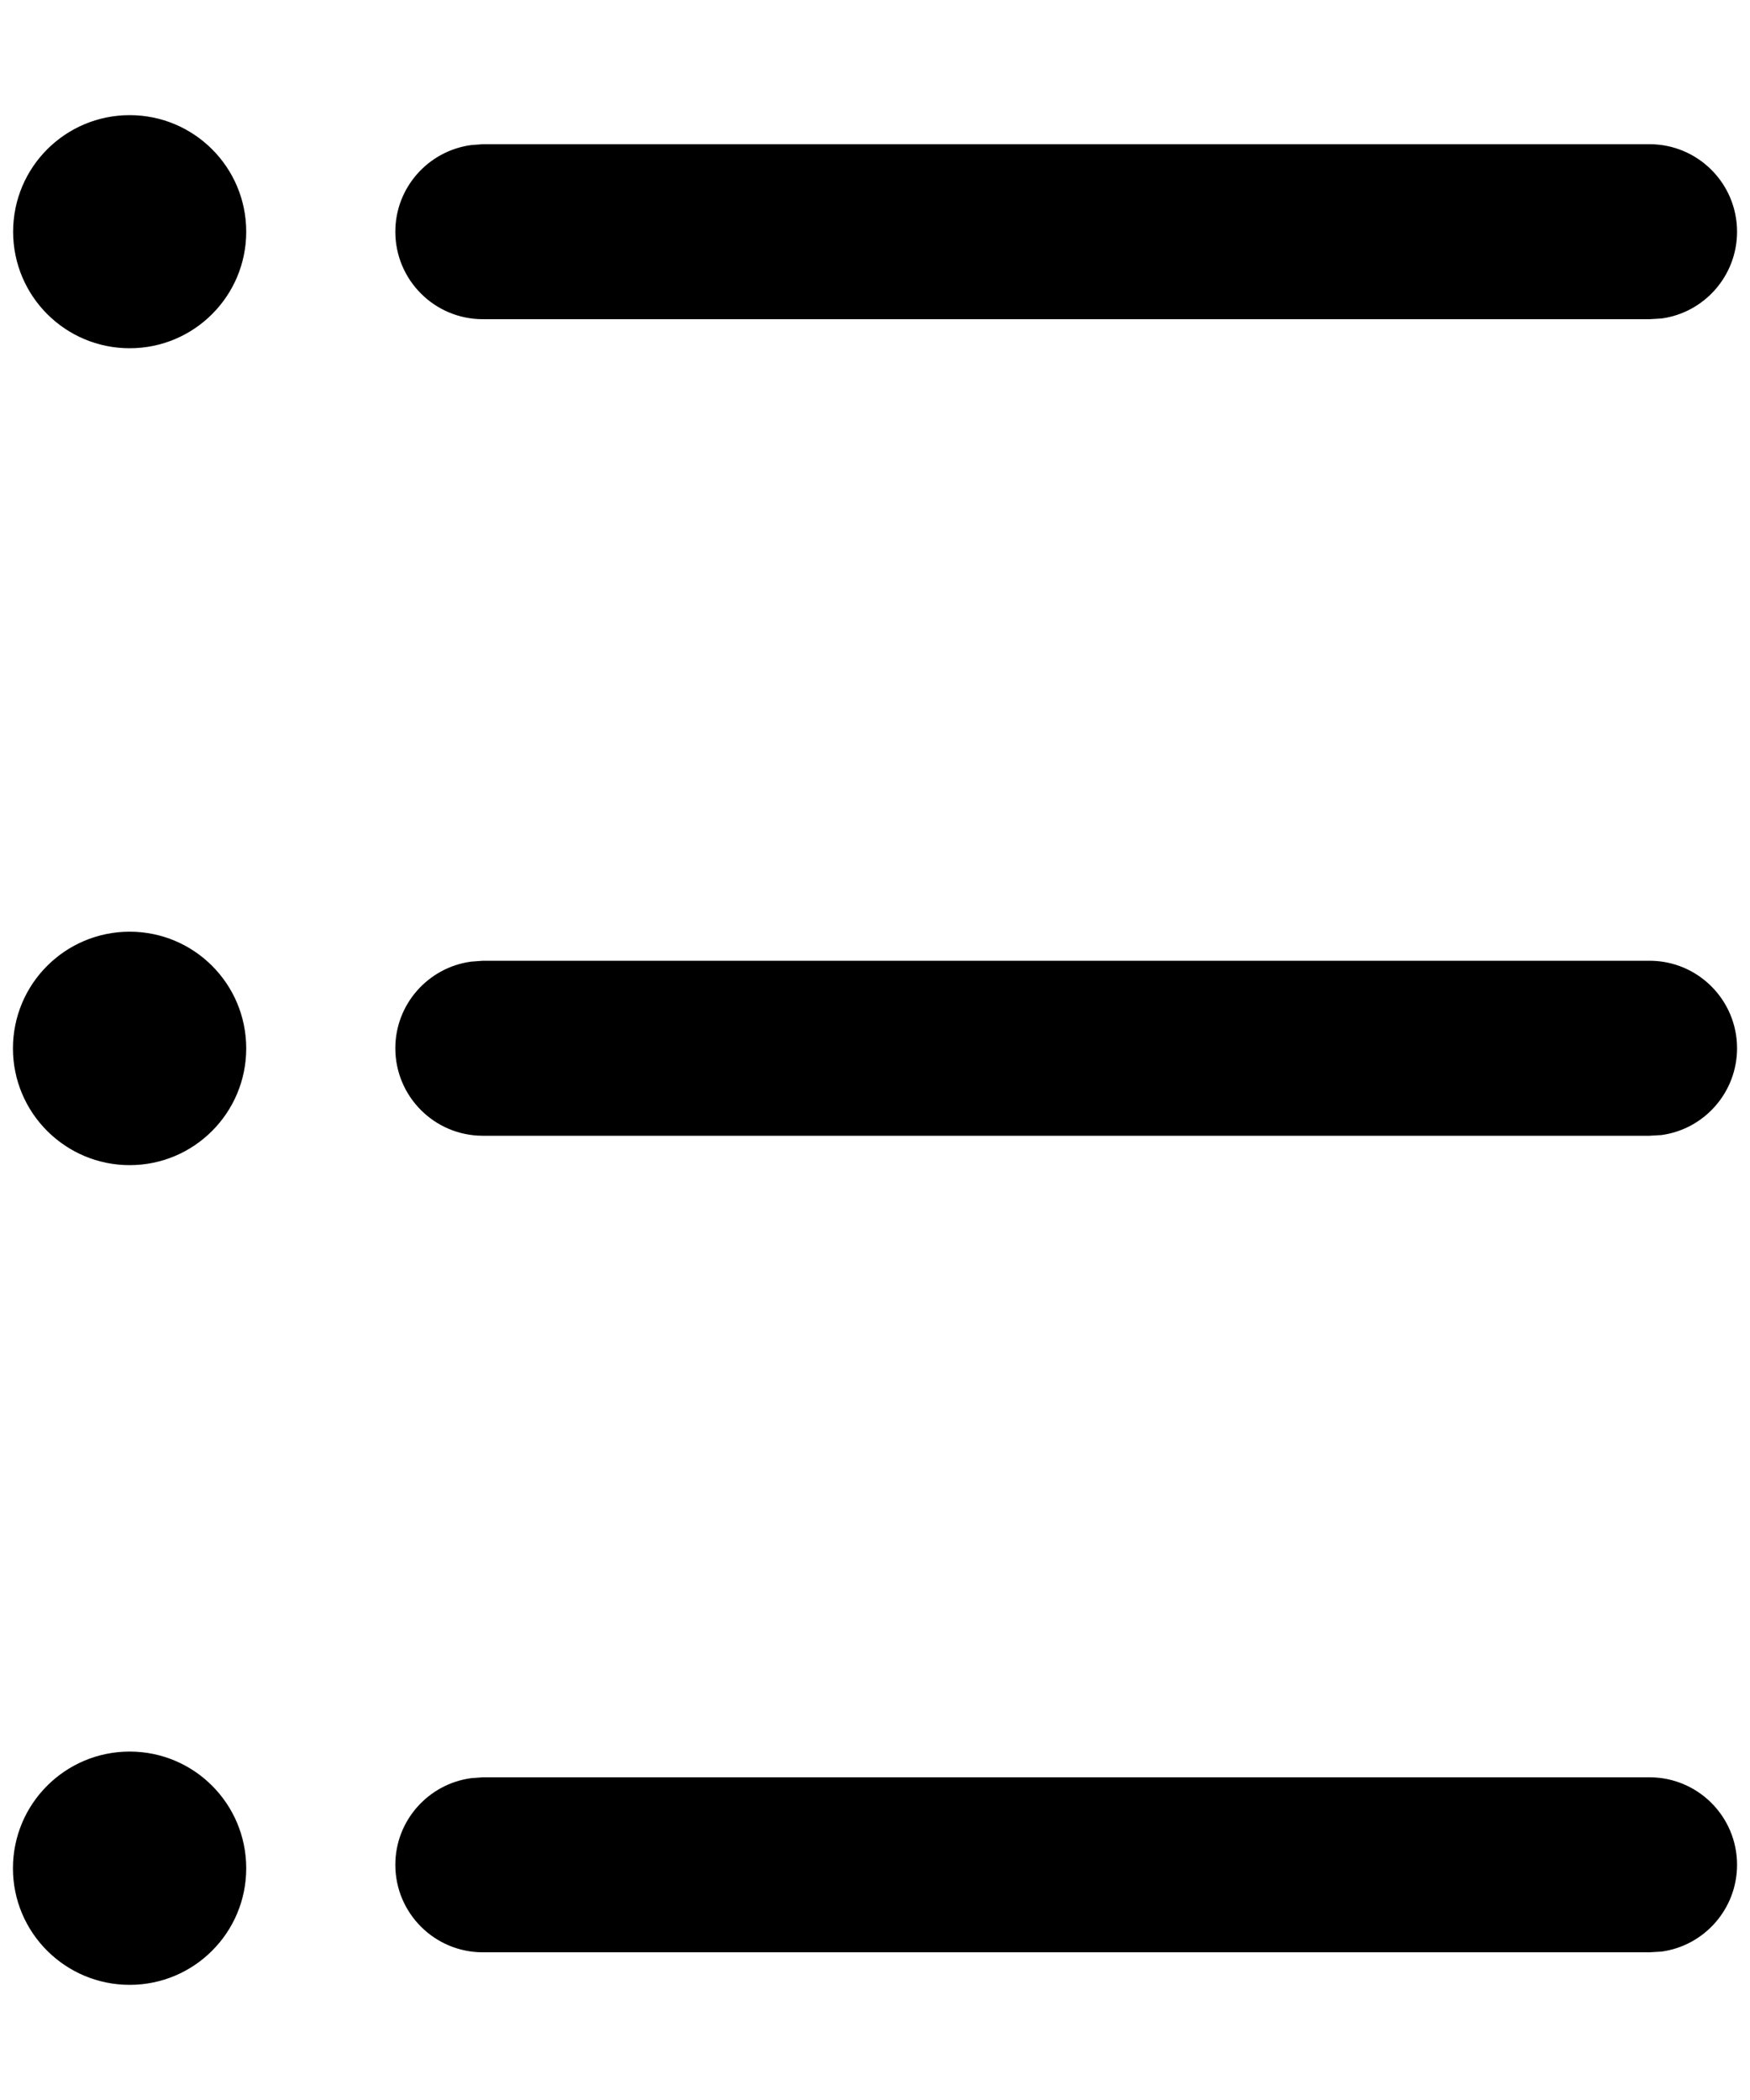 <?xml version="1.0" encoding="UTF-8"?>
<svg viewBox="0 0 10 12" version="1.1" xmlns="http://www.w3.org/2000/svg" xmlns:xlink="http://www.w3.org/1999/xlink">
    <g id="补充组件" stroke="none" stroke-width="1">
        <g id="富文本编辑器" transform="translate(-963, -2912)">
            <g id="编组" transform="translate(960, 2910)">
                <path d="M3.741,12.009 C4.109,12.009 4.407,12.307 4.407,12.676 C4.407,13.044 4.109,13.342 3.741,13.342 C3.373,13.342 3.074,13.044 3.074,12.676 C3.074,12.307 3.373,12.009 3.741,12.009 Z M12.426,12.156 C12.702,12.156 12.926,12.38 12.926,12.656 C12.926,12.909 12.738,13.119 12.494,13.152 L12.426,13.156 L5.759,13.156 C5.483,13.156 5.259,12.932 5.259,12.656 C5.259,12.403 5.448,12.194 5.692,12.161 L5.759,12.156 L12.426,12.156 Z M3.741,7.324 C4.109,7.324 4.407,7.622 4.407,7.991 C4.407,8.359 4.109,8.658 3.741,8.658 C3.373,8.658 3.074,8.359 3.074,7.991 C3.074,7.622 3.373,7.324 3.741,7.324 Z M12.426,7.49 C12.702,7.49 12.926,7.714 12.926,7.99 C12.926,8.243 12.738,8.453 12.494,8.486 L12.426,8.49 L5.759,8.49 C5.483,8.49 5.259,8.266 5.259,7.99 C5.259,7.737 5.448,7.528 5.692,7.495 L5.759,7.49 L12.426,7.49 Z M3.741,2.658 C4.109,2.658 4.407,2.956 4.407,3.324 C4.407,3.692 4.109,3.99 3.741,3.99 C3.373,3.99 3.075,3.692 3.075,3.324 C3.075,2.956 3.373,2.658 3.741,2.658 Z M12.426,2.824 C12.702,2.824 12.926,3.048 12.926,3.324 C12.926,3.577 12.738,3.787 12.494,3.82 L12.426,3.824 L5.759,3.824 C5.483,3.824 5.259,3.6 5.259,3.324 C5.259,3.071 5.448,2.862 5.692,2.829 L5.759,2.824 L12.426,2.824 Z" id="形状结合"></path>
            </g>
        </g>
    </g>
</svg>
